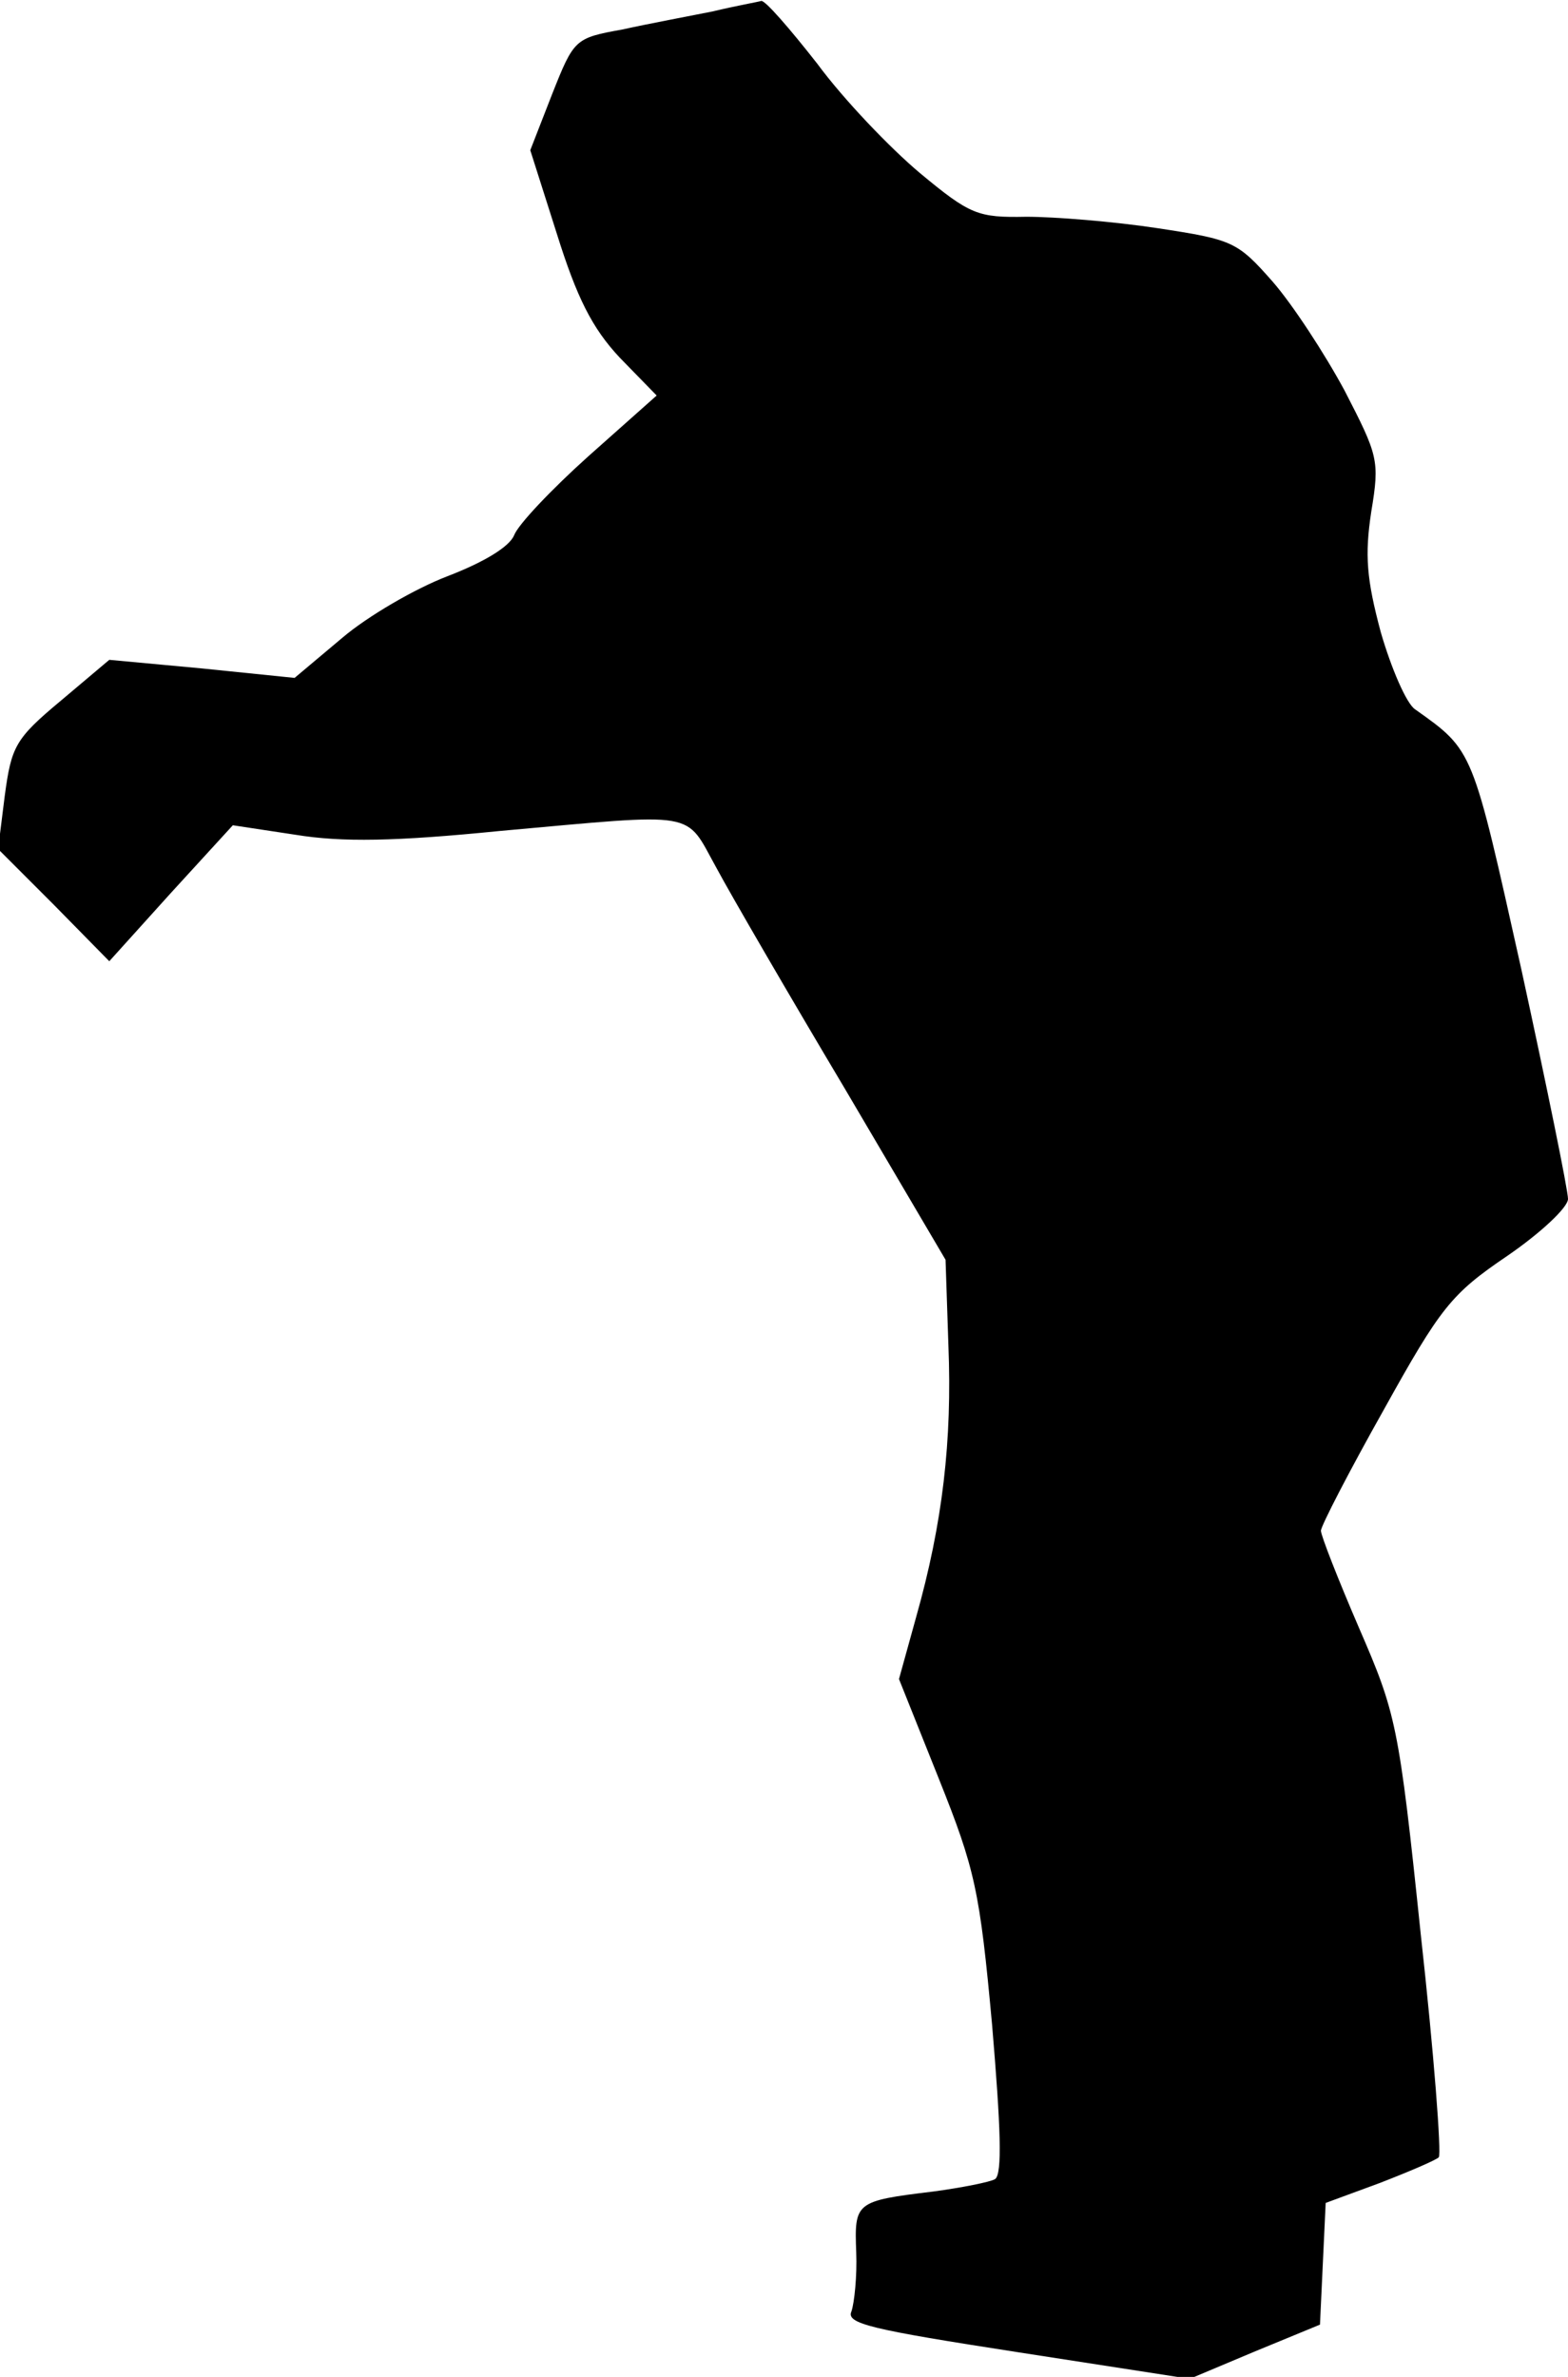 <?xml version="1.0" standalone="no"?>
<!DOCTYPE svg PUBLIC "-//W3C//DTD SVG 20010904//EN"
 "http://www.w3.org/TR/2001/REC-SVG-20010904/DTD/svg10.dtd">
<svg version="1.0" xmlns="http://www.w3.org/2000/svg"
 width="165pt" height="250pt" viewBox="0 0 165 250"
 preserveAspectRatio="xMidYMid meet">
<g transform="translate(0,250) scale(0.1,-0.1)"
fill="#000000" stroke="none">
<path fill="#000000" stroke="none" d="M750 2488 c-25 -5 -68 -13 -95 -19 -50
-9 -51 -10 -74 -68 l-23 -59 28 -88 c21 -67 37 -99 66 -130 l39 -40 -72 -64
c-39 -35 -74 -72 -78 -83 -5 -12 -31 -28 -70 -43 -34 -13 -84 -42 -111 -65
l-50 -42 -98 10 -97 9 -51 -43 c-48 -40 -52 -48 -59 -100 l-7 -56 59 -59 58
-59 65 72 65 71 66 -10 c49 -8 105 -7 215 4 212 19 194 22 228 -39 15 -28 76
-133 135 -232 l106 -180 3 -90 c4 -100 -6 -187 -34 -286 l-18 -65 42 -105 c38
-95 43 -117 56 -259 9 -107 11 -157 3 -162 -5 -3 -35 -9 -65 -13 -82 -10 -83
-11 -81 -64 1 -25 -2 -53 -5 -62 -6 -13 20 -19 175 -43 l181 -28 69 29 68 28
3 64 3 64 57 21 c31 12 59 24 62 27 3 3 -5 109 -19 235 -23 221 -26 232 -65
322 -22 51 -40 97 -40 102 0 5 30 63 66 127 60 108 71 122 130 162 35 24 64
51 64 60 0 9 -22 117 -49 241 -52 233 -50 230 -112 274 -9 6 -25 43 -36 81
-15 56 -17 81 -10 127 9 54 7 59 -28 127 -21 39 -55 91 -76 115 -37 42 -42 44
-121 56 -46 7 -108 12 -138 12 -51 -1 -59 2 -112 46 -31 26 -80 77 -108 115
-29 37 -55 67 -59 66 -3 -1 -26 -5 -51 -11z"/>
</g>
</svg>
